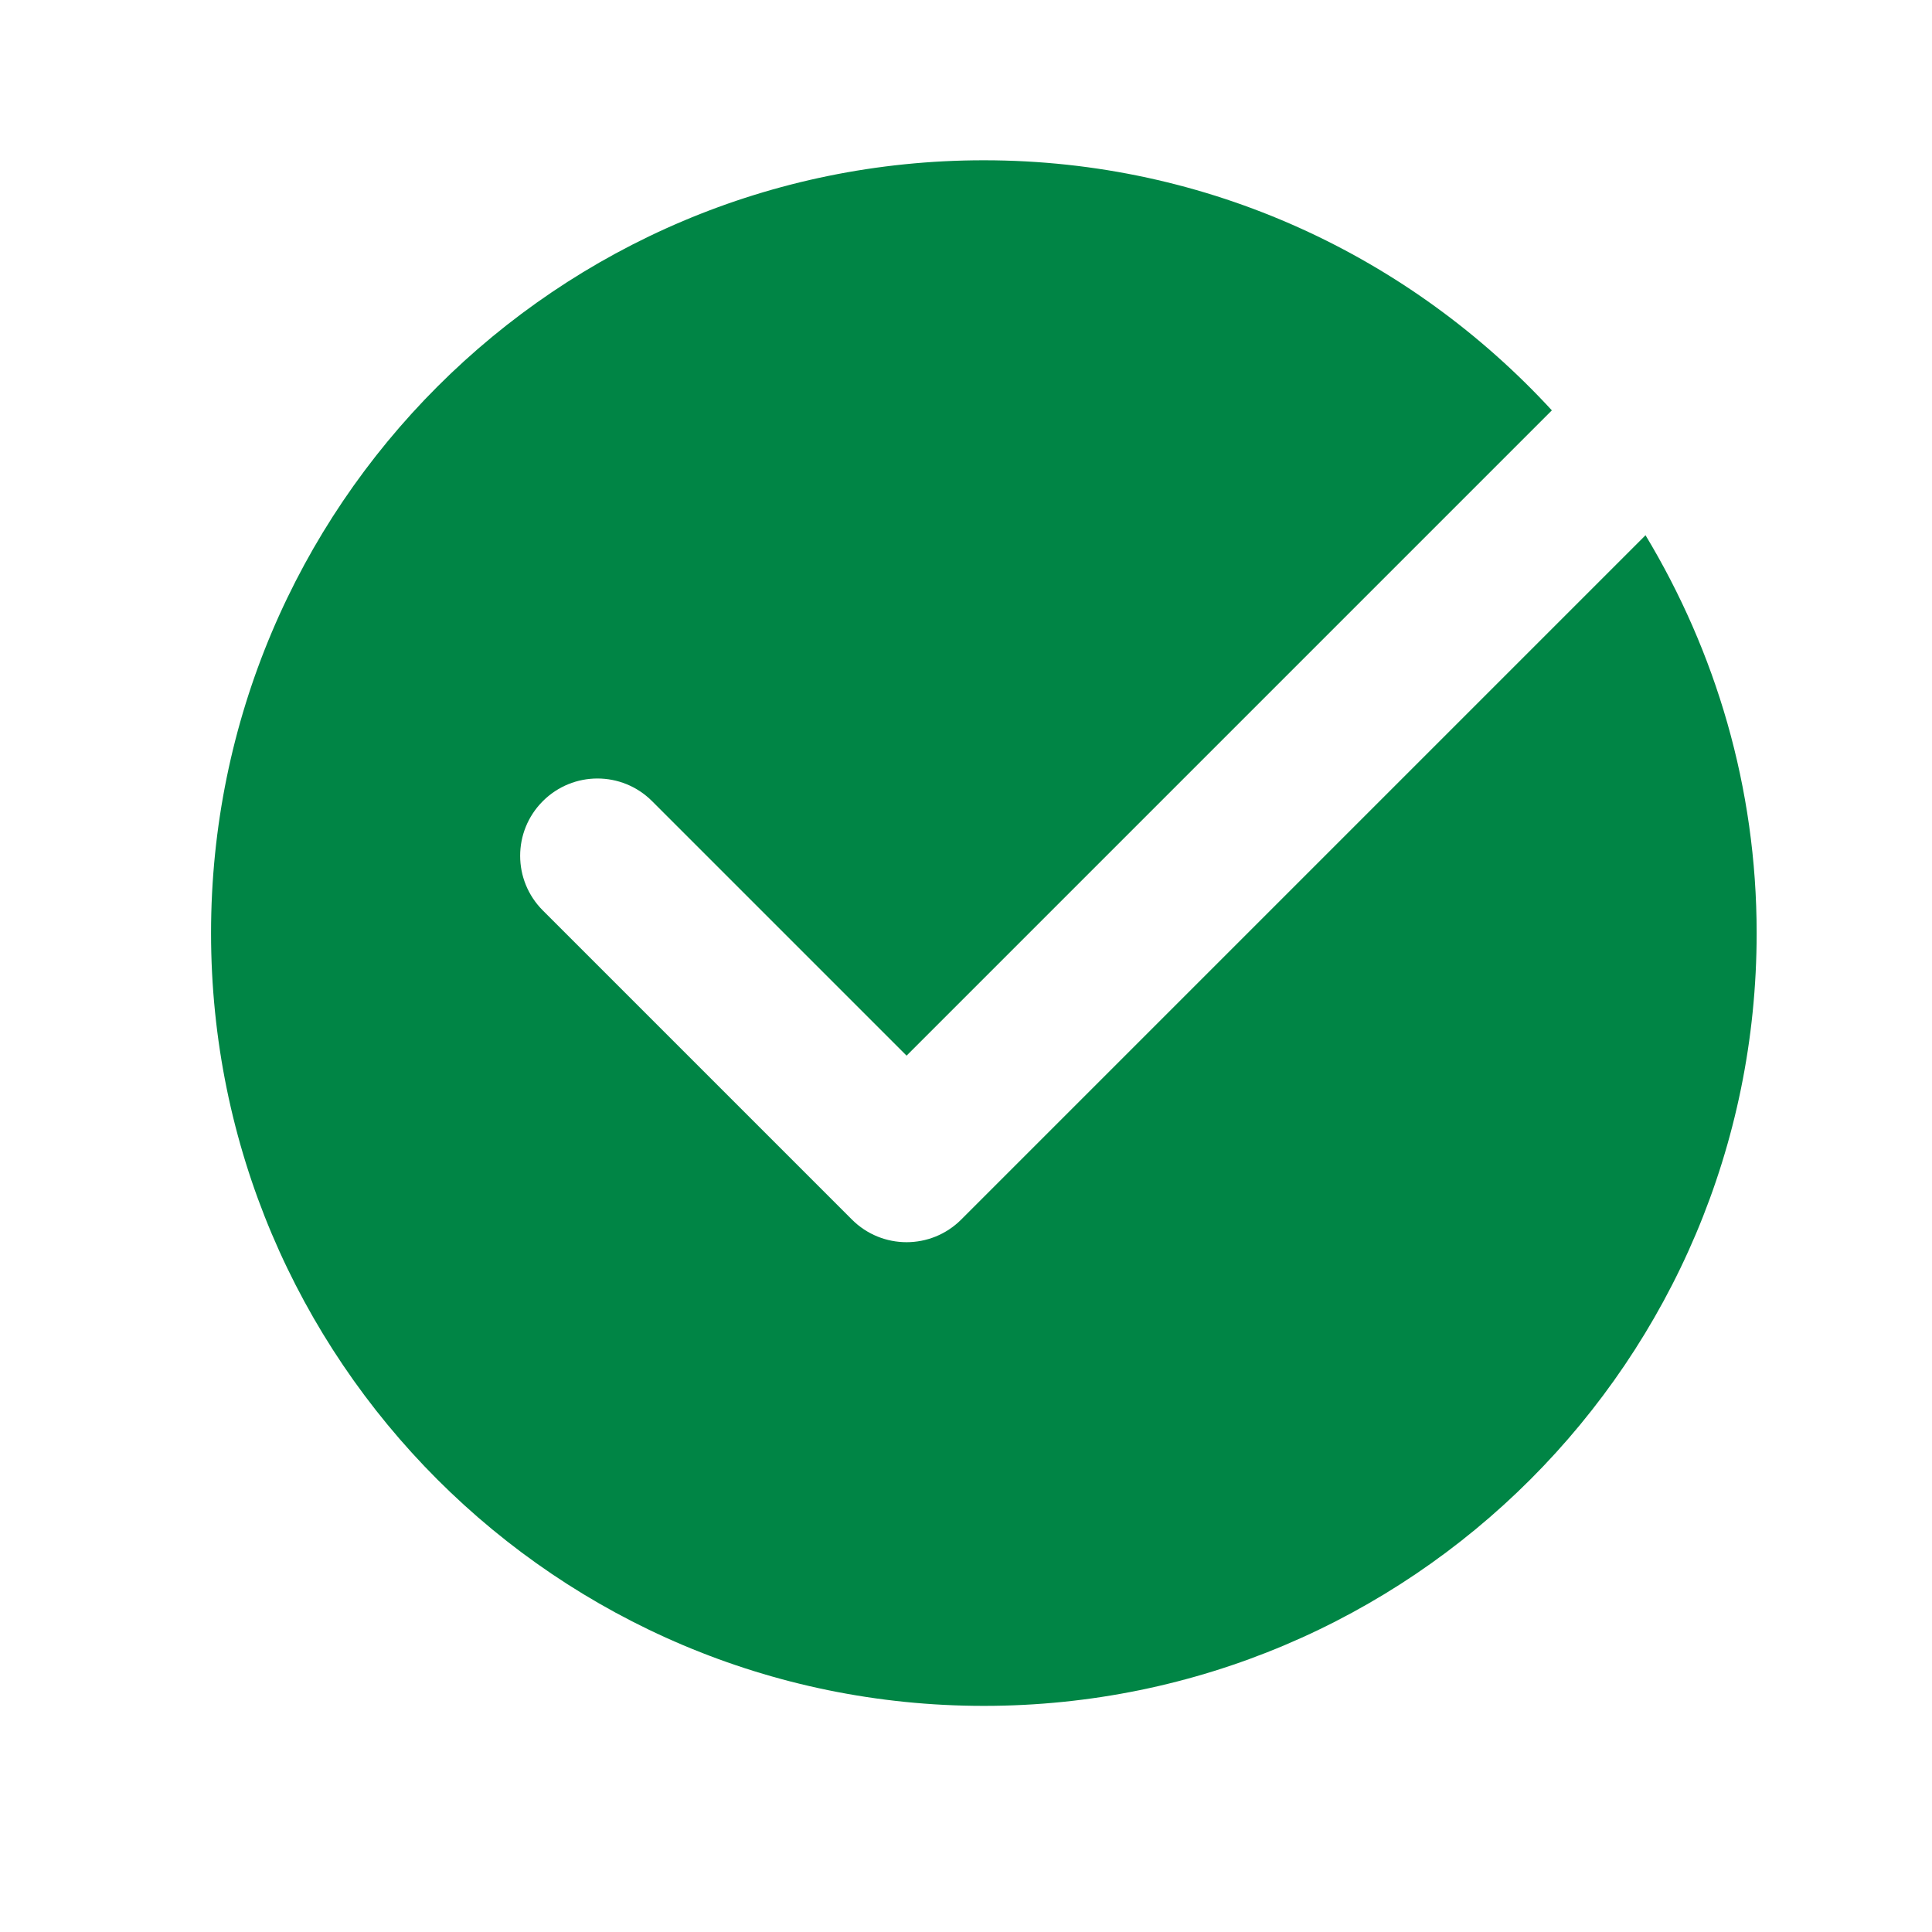 <svg width="25" height="25" viewBox="0 0 25 25" fill="none" xmlns="http://www.w3.org/2000/svg">
<g id="icons8-tick (2) 1">
<path id="Vector" d="M12.438 15.781C12.243 15.976 11.987 16.074 11.731 16.074C11.475 16.074 11.219 15.976 11.024 15.781L7.024 11.781C6.633 11.39 6.633 10.758 7.024 10.367C7.415 9.976 8.047 9.976 8.438 10.367L11.731 13.66L20.081 5.31C18.254 3.325 15.642 2.074 12.731 2.074C7.208 2.074 2.731 6.551 2.731 12.074C2.731 17.597 7.208 22.074 12.731 22.074C18.254 22.074 22.731 17.597 22.731 12.074C22.731 10.189 22.2 8.432 21.293 6.926L12.438 15.781Z" fill="#008545"/>
</g>
</svg>
